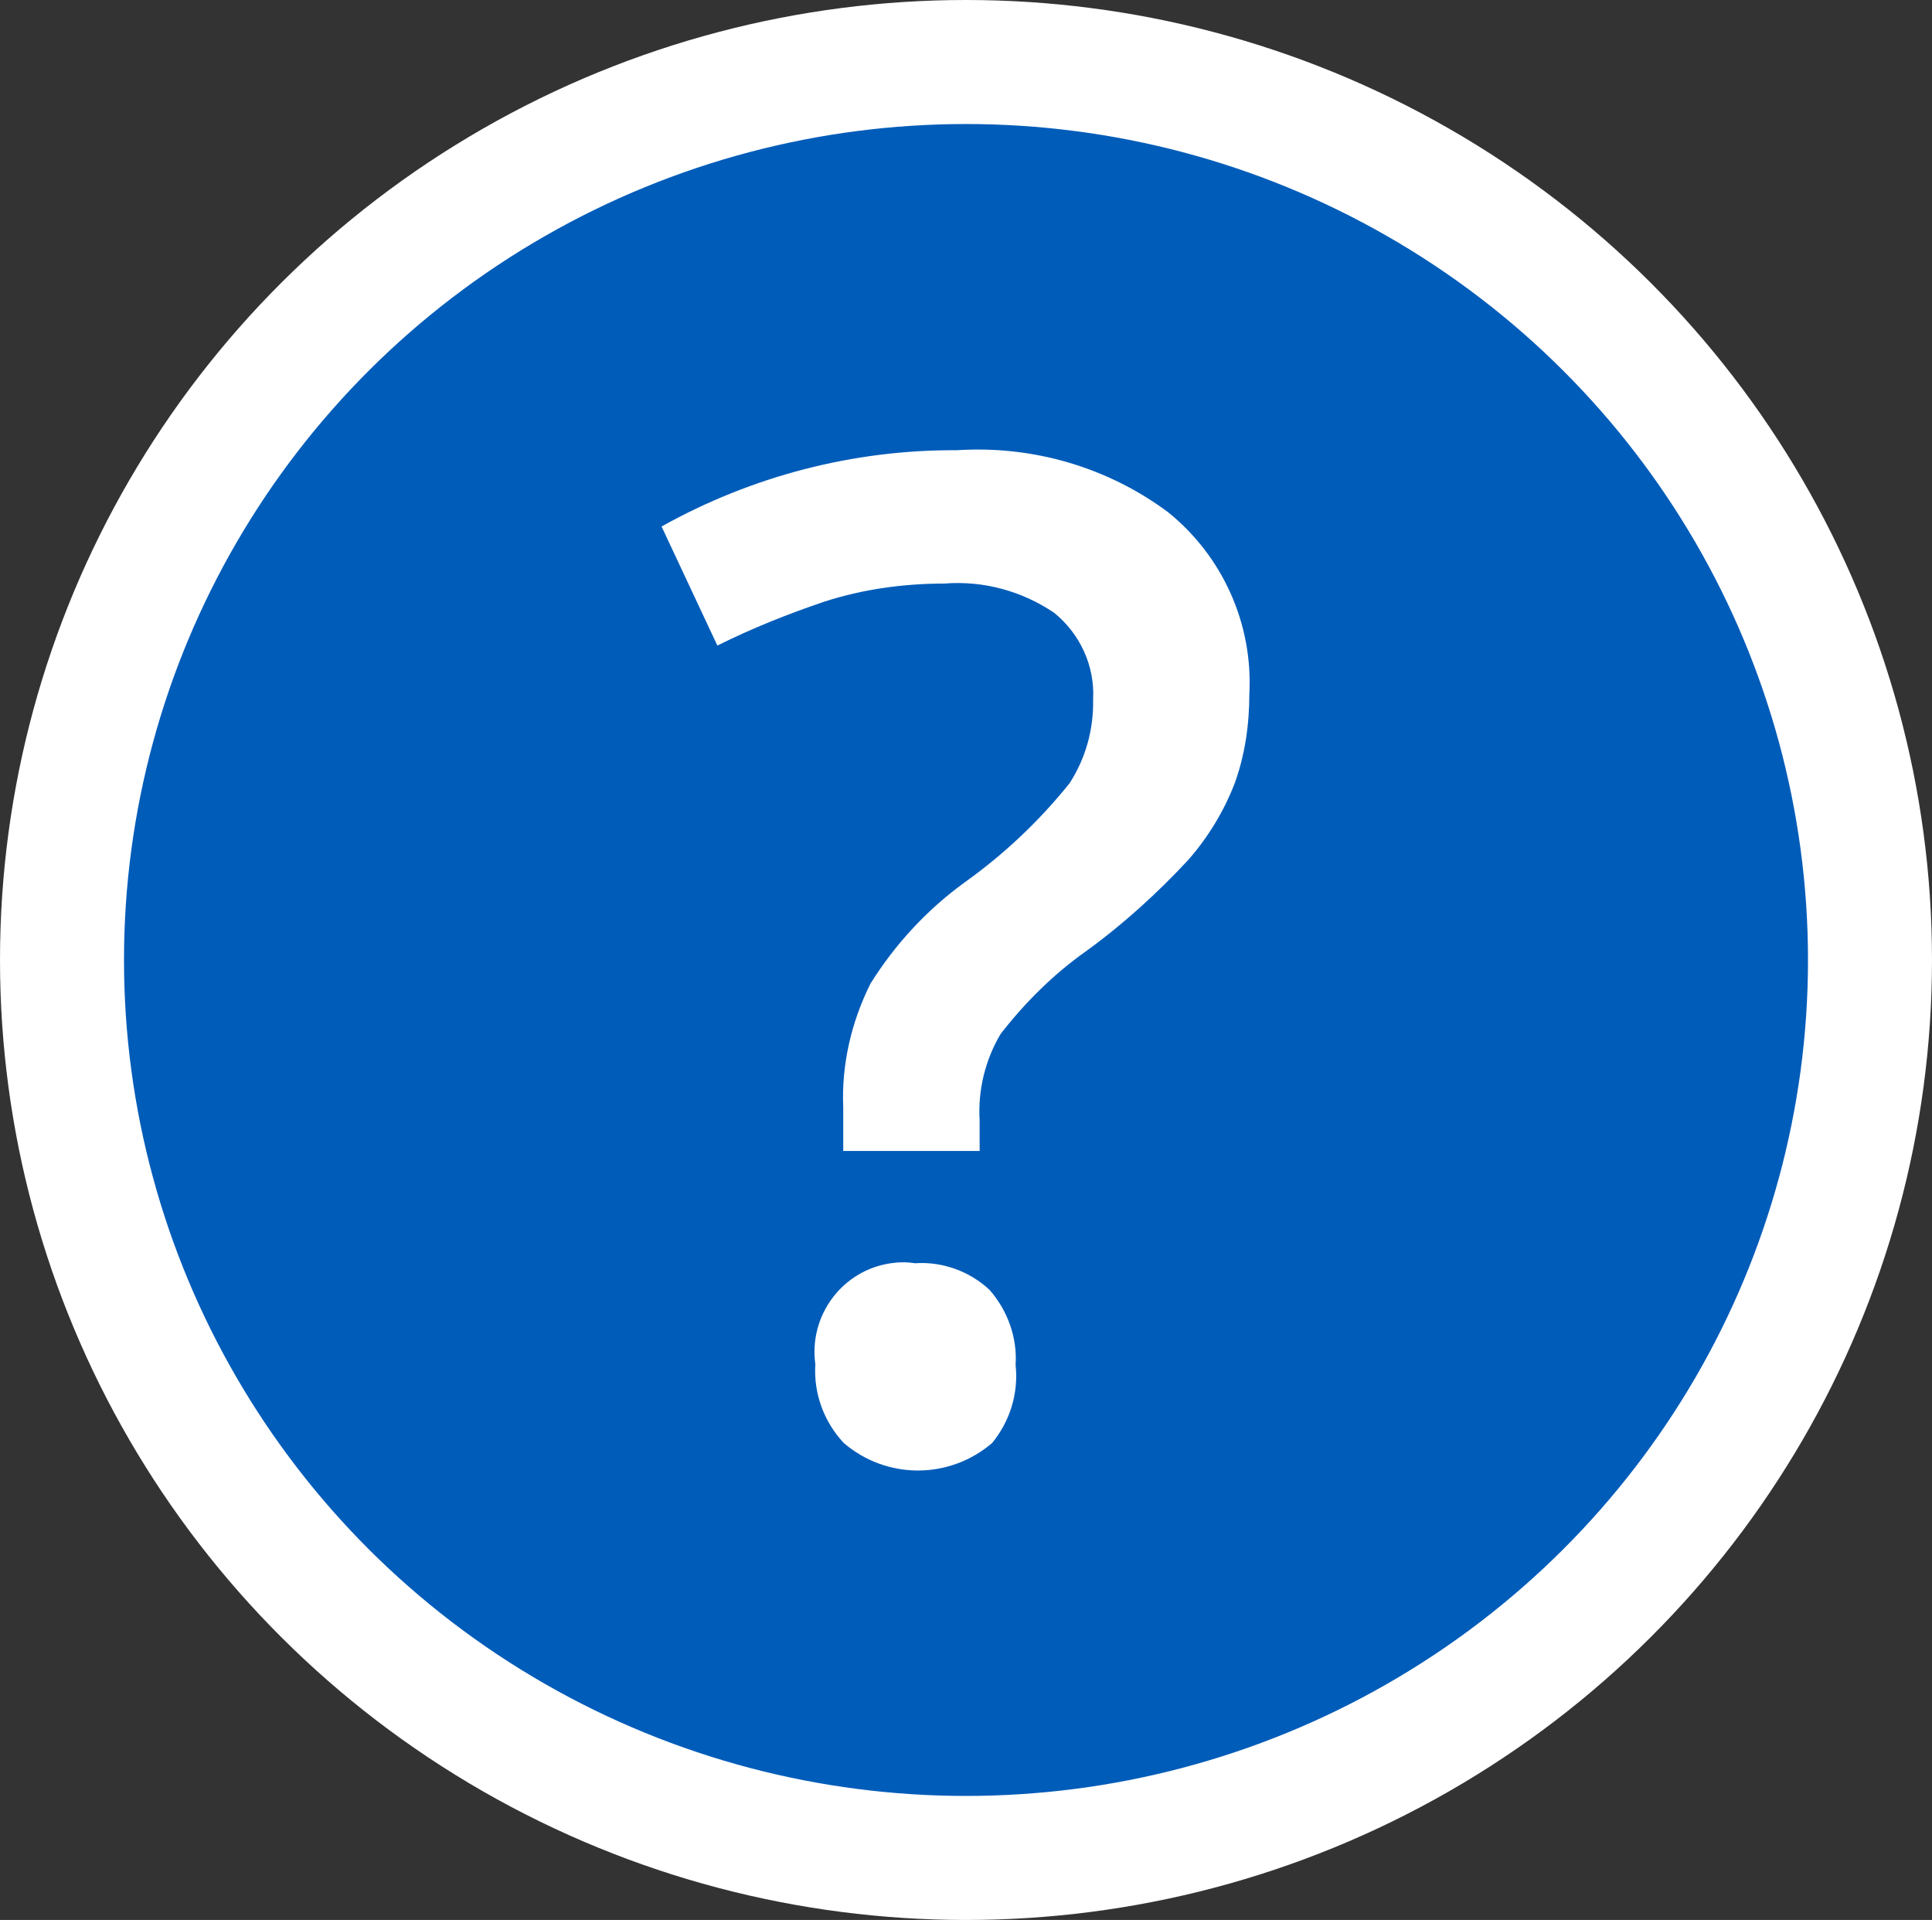 <?xml version="1.0" encoding="UTF-8"?><svg id="a" xmlns="http://www.w3.org/2000/svg" width="31.16" height="30.96" viewBox="0 0 31.16 30.96"><rect x="0" y="0" width="31.16" height="30.96" fill="#333333" stroke="none"/><defs><style>.b{fill:#fff;}.c{fill:#005cb9;}.d{fill:none;stroke:#fff;stroke-miterlimit:10;stroke-width:2px;}</style></defs><circle class="c" cx="15.58" cy="15.48" r="14.38"/><ellipse class="d" cx="15.58" cy="15.48" rx="14.58" ry="14.48"/><path class="b" d="M13.6,18.56v-.7c-.03-.69,.13-1.38,.44-2,.4-.64,.92-1.2,1.53-1.64,.63-.45,1.2-.99,1.68-1.59,.26-.4,.39-.87,.38-1.35,.03-.54-.21-1.06-.63-1.4-.52-.35-1.14-.52-1.77-.47-.65,0-1.31,.09-1.93,.29-.59,.2-1.17,.43-1.73,.71l-.9-1.92c1.45-.81,3.09-1.24,4.76-1.23,1.22-.08,2.43,.27,3.41,1,.88,.71,1.37,1.8,1.31,2.93,0,.49-.07,.99-.24,1.45-.17,.44-.42,.85-.73,1.21-.51,.55-1.07,1.06-1.68,1.5-.52,.37-.97,.82-1.36,1.32-.25,.42-.37,.91-.34,1.4v.49h-2.2Zm-.45,3.44c-.11-.79,.44-1.52,1.22-1.63,.13-.02,.26-.02,.39,0,.44-.03,.88,.13,1.2,.43,.29,.33,.45,.77,.42,1.21,.05,.45-.09,.91-.38,1.26-.69,.59-1.7,.59-2.39,0-.32-.34-.49-.8-.46-1.27Z"/></svg>